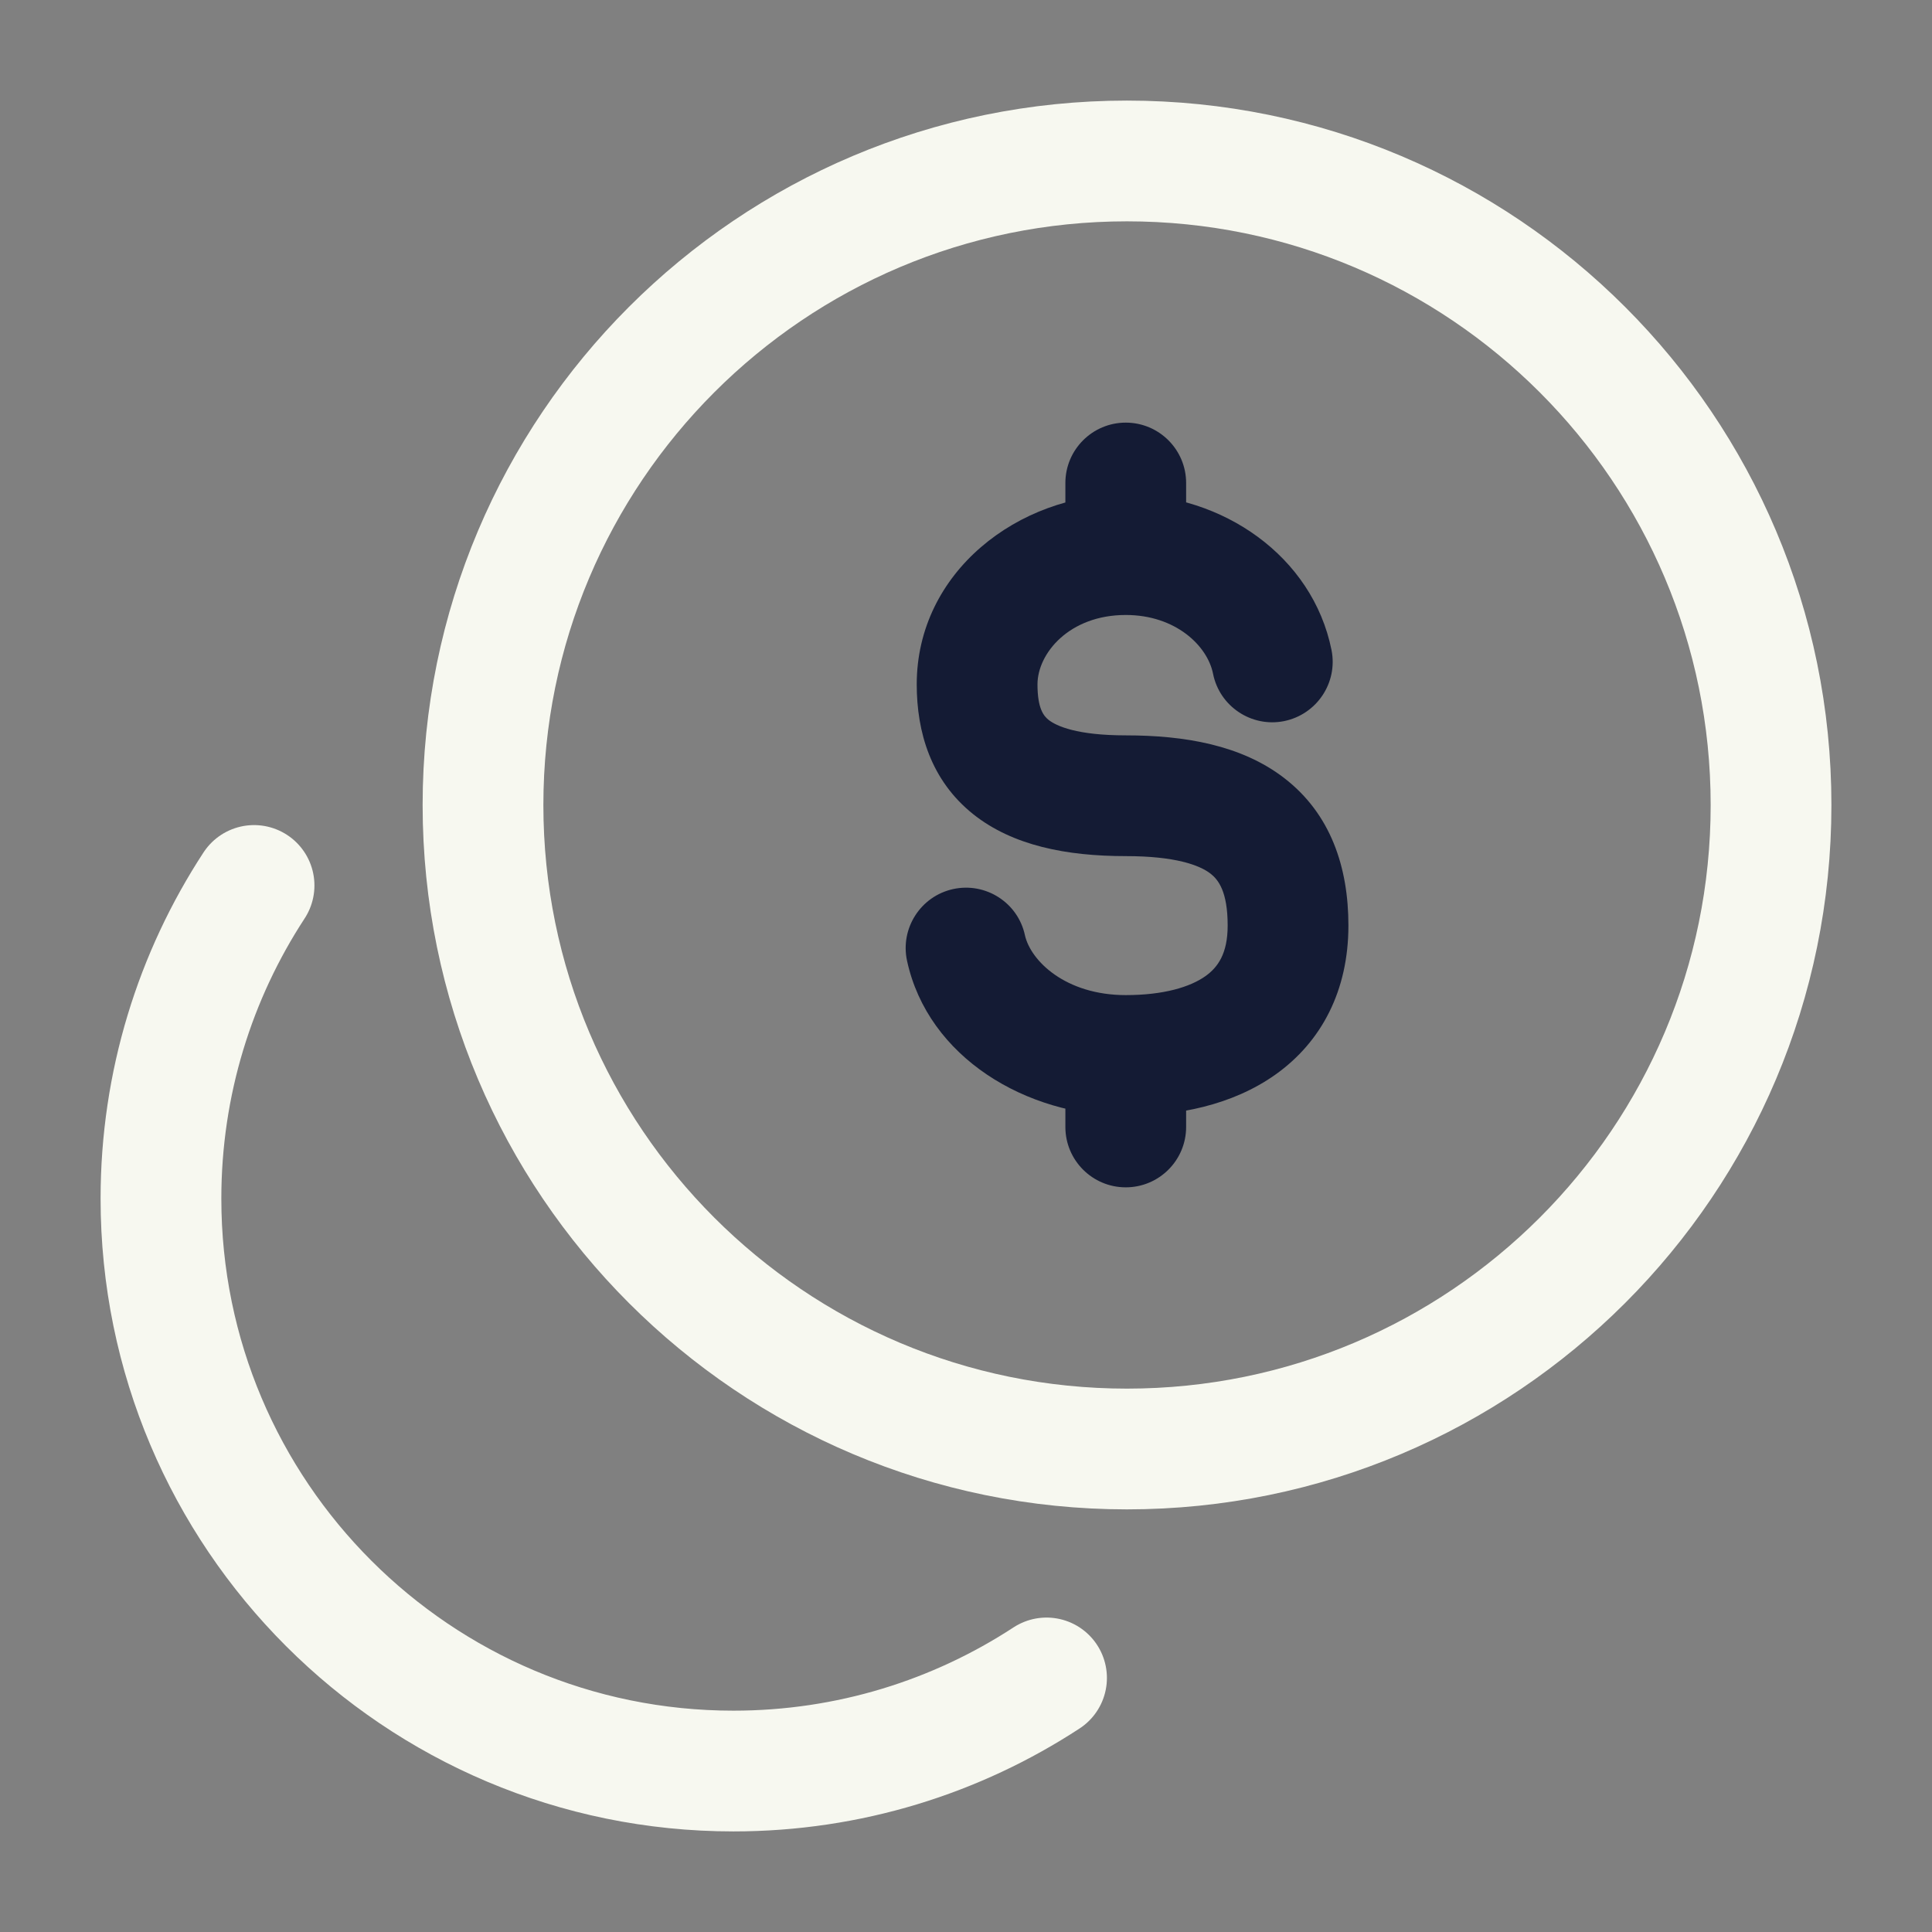 <svg  viewBox="0 0 16 16" fill="none" xmlns="http://www.w3.org/2000/svg">
<rect x="0" y="0" width="16" height="16" fill="#808080" stroke="none"/>
<g clip-path="url(#clip0_28_3617)">
<path d="M9.333 12C12.279 12 14.667 9.612 14.667 6.667C14.667 3.721 12.279 1.333 9.333 1.333C6.388 1.333 4 3.721 4 6.667C4 9.612 6.388 12 9.333 12Z" stroke="#F7F8F0" stroke-linecap="round"/>
<path d="M2.104 7.333C1.617 8.078 1.333 8.969 1.333 9.926C1.333 12.544 3.456 14.667 6.074 14.667C7.031 14.667 7.922 14.383 8.667 13.896" stroke="#F7F8F0" stroke-linecap="round"/>
<path d="M9.823 4C9.823 3.724 9.599 3.5 9.323 3.5C9.047 3.5 8.823 3.724 8.823 4L9.823 4ZM8.823 9.333C8.823 9.609 9.047 9.833 9.323 9.833C9.599 9.833 9.823 9.609 9.823 9.333H8.823ZM10.046 5.58C10.1 5.85 10.364 6.026 10.634 5.972C10.905 5.917 11.081 5.654 11.027 5.383L10.046 5.58ZM8.488 7.745C8.43 7.475 8.163 7.304 7.893 7.363C7.624 7.422 7.453 7.689 7.512 7.958L8.488 7.745ZM9.323 6.09C8.919 6.09 8.748 6.013 8.683 5.961C8.644 5.929 8.592 5.869 8.592 5.668H7.592C7.592 6.062 7.708 6.462 8.06 6.743C8.387 7.003 8.832 7.09 9.323 7.09V6.09ZM8.592 5.668C8.592 5.412 8.854 5.093 9.323 5.093V4.093C8.433 4.093 7.592 4.737 7.592 5.668H8.592ZM10.167 7.665C10.167 7.899 10.085 8.011 9.983 8.084C9.856 8.174 9.637 8.241 9.323 8.241V9.241C9.752 9.241 10.204 9.154 10.563 8.899C10.947 8.626 11.167 8.2 11.167 7.665H10.167ZM9.323 7.09C9.732 7.09 9.933 7.164 10.025 7.235C10.089 7.285 10.167 7.382 10.167 7.665H11.167C11.167 7.181 11.02 6.74 10.636 6.444C10.281 6.17 9.81 6.09 9.323 6.09V7.09ZM9.823 4.593L9.823 4L8.823 4L8.823 4.593L9.823 4.593ZM8.823 8.741V9.333H9.823V8.741H8.823ZM9.323 5.093C9.736 5.093 10 5.348 10.046 5.58L11.027 5.383C10.87 4.605 10.125 4.093 9.323 4.093V5.093ZM9.323 8.241C8.823 8.241 8.535 7.956 8.488 7.745L7.512 7.958C7.686 8.758 8.499 9.241 9.323 9.241V8.241Z" fill="#141B34"/>
</g>
<defs>
<clipPath id="clip0_28_3617">
<rect width="16" height="16" fill="white"/>
</clipPath>
</defs>
</svg>
